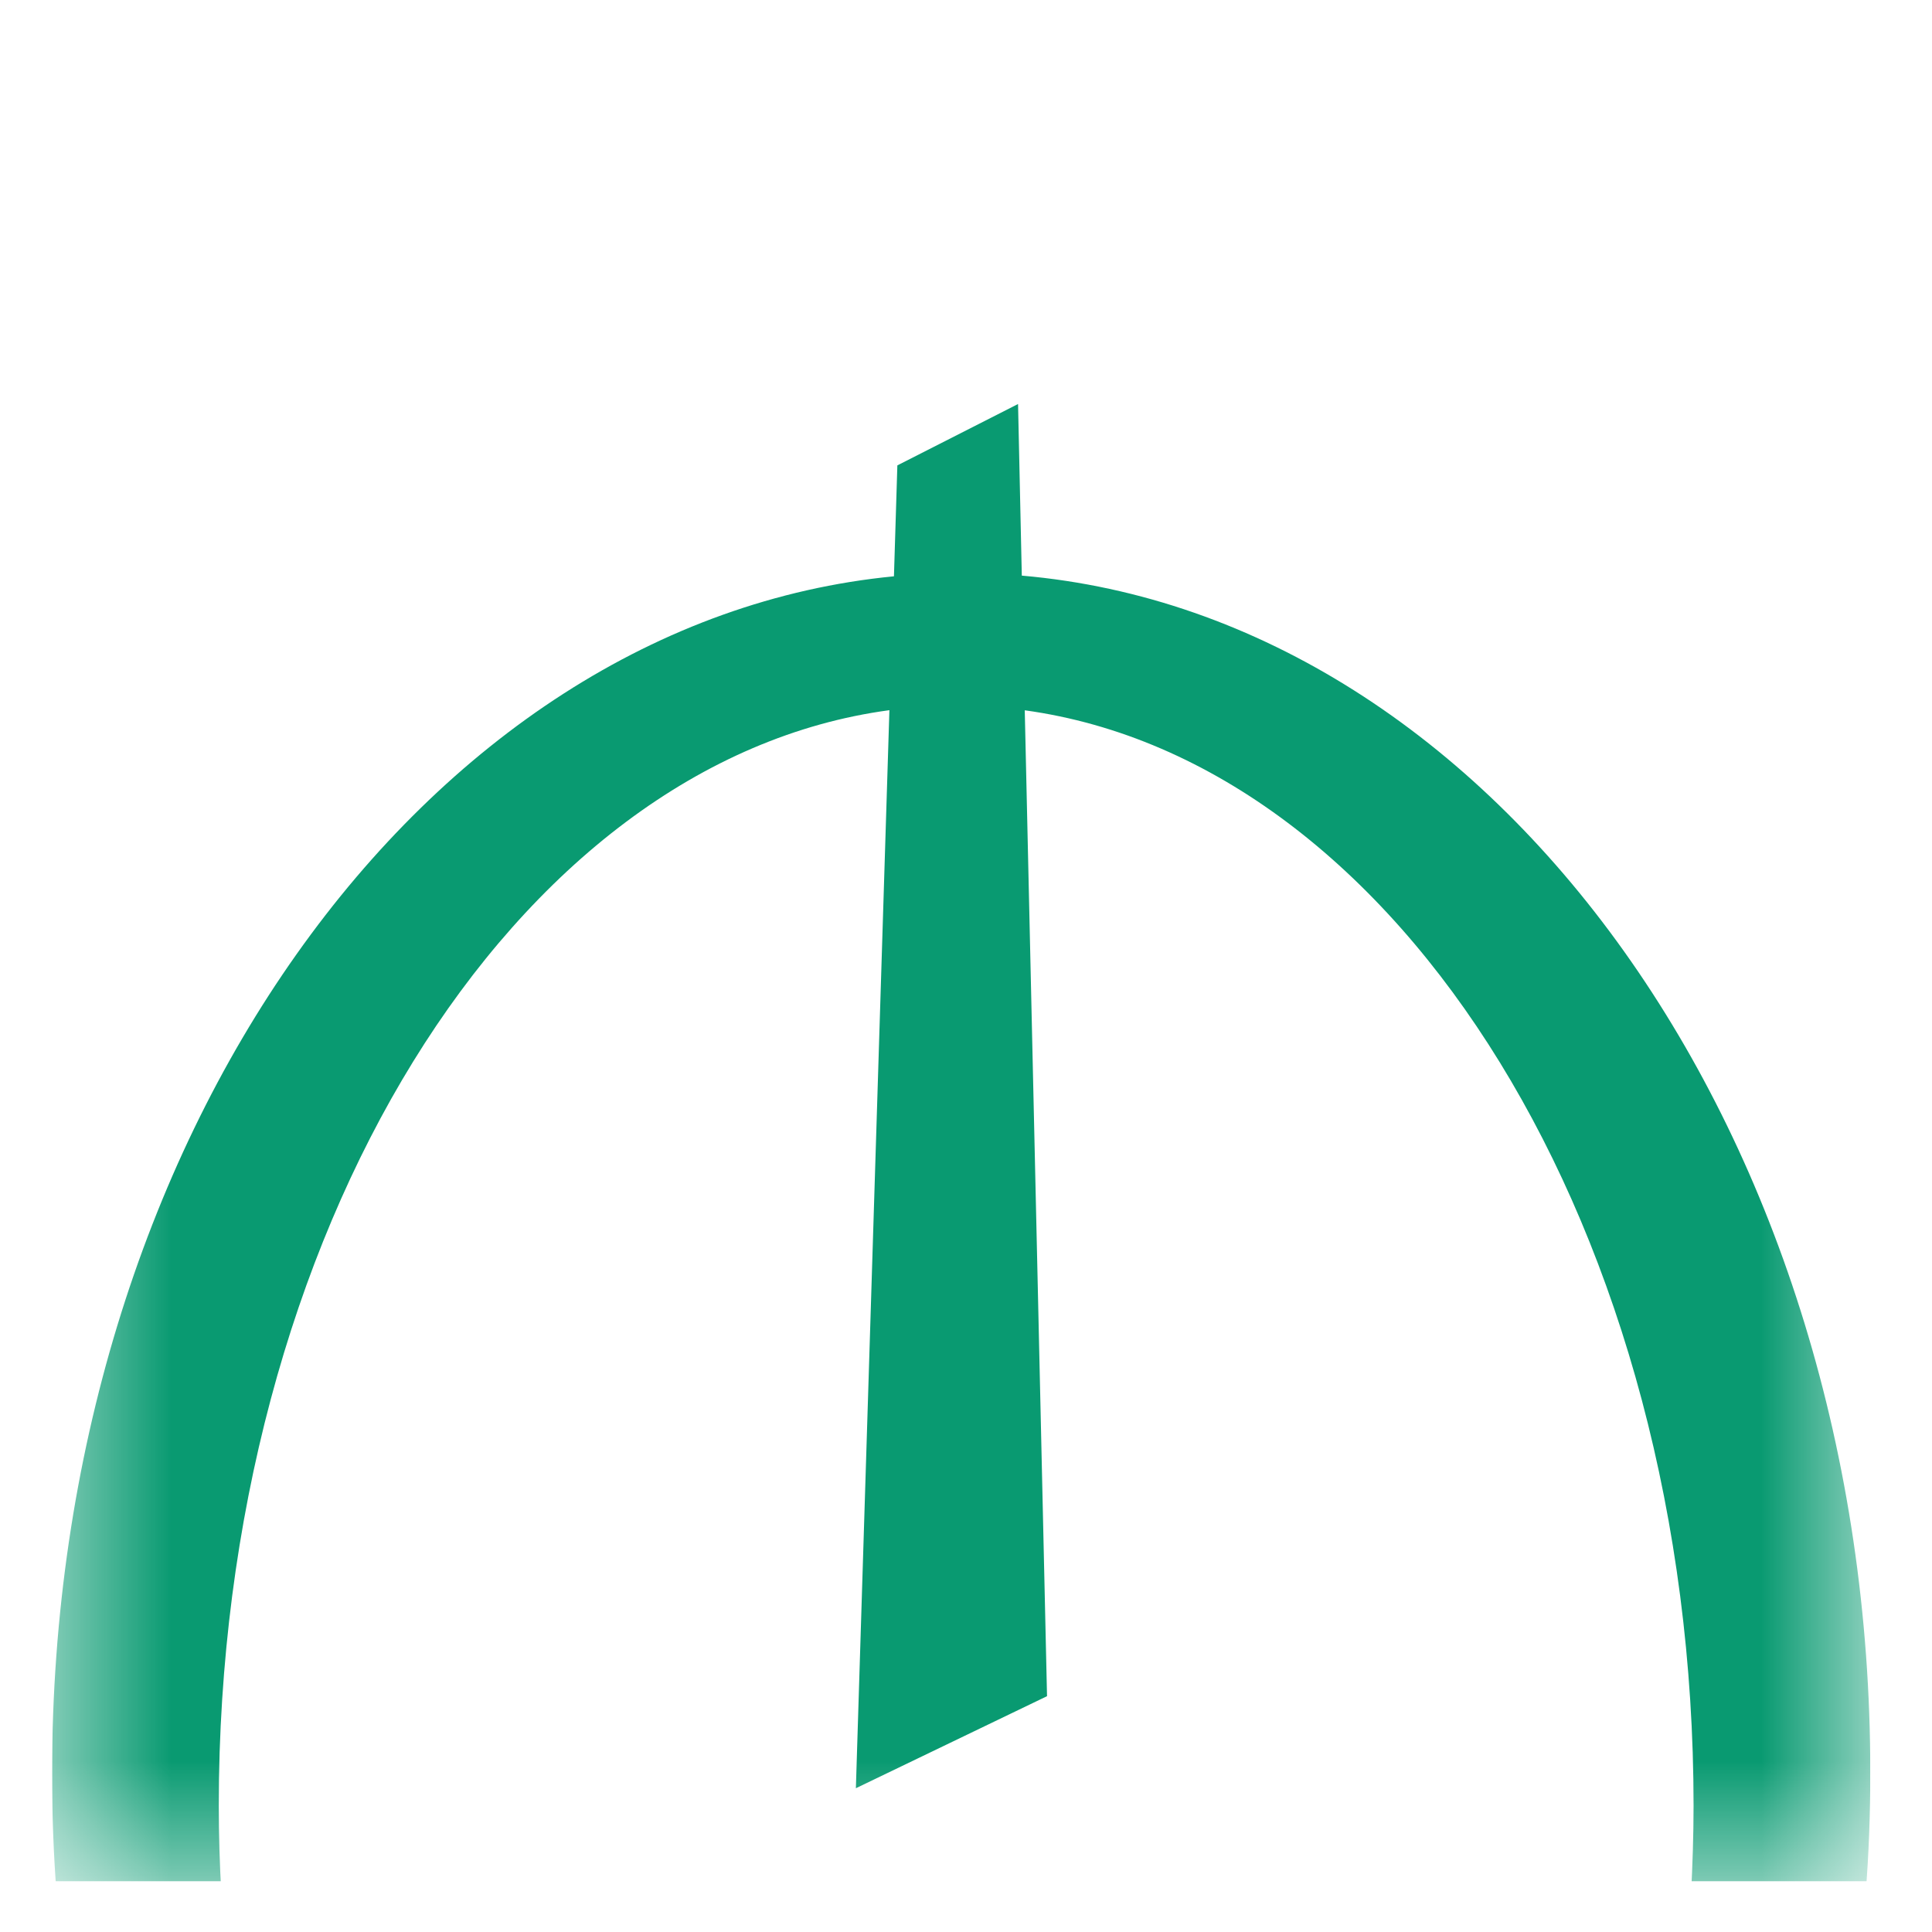 <svg width="17" height="17" viewBox="0 0 17 17" fill="none" xmlns="http://www.w3.org/2000/svg">
<g clip-path="url(#clip0_36_136)">
<mask id="mask0_36_136" style="mask-type:luminance" maskUnits="userSpaceOnUse" x="0" y="0" width="17" height="17">
<path d="M0.458 0.555H16.457V16.555H0.458V0.555Z" fill="white"/>
</mask>
<g mask="url(#mask0_36_136)">
<path d="M8.991 5.065L8.958 3.555L7.896 4.095L7.866 5.071C3.722 5.473 0.458 10.032 0.458 15.601C0.458 15.959 0.471 16.314 0.498 16.664H1.948C1.933 16.406 1.925 16.148 1.925 15.889C1.925 10.839 4.518 6.693 7.826 6.249L7.531 15.735L9.213 14.925L9.017 6.25C12.318 6.704 14.902 10.845 14.902 15.89C14.902 16.15 14.893 16.407 14.88 16.664H16.416C16.444 16.314 16.457 15.959 16.457 15.6C16.46 10.004 13.162 5.427 8.991 5.065Z" fill="#099A71"/>
</g>
</g>
<defs>
<clipPath id="clip0_36_136">
<rect width="16" height="16" fill="white" transform="translate(0.458 0.555)"/>
</clipPath>
</defs>
</svg>
